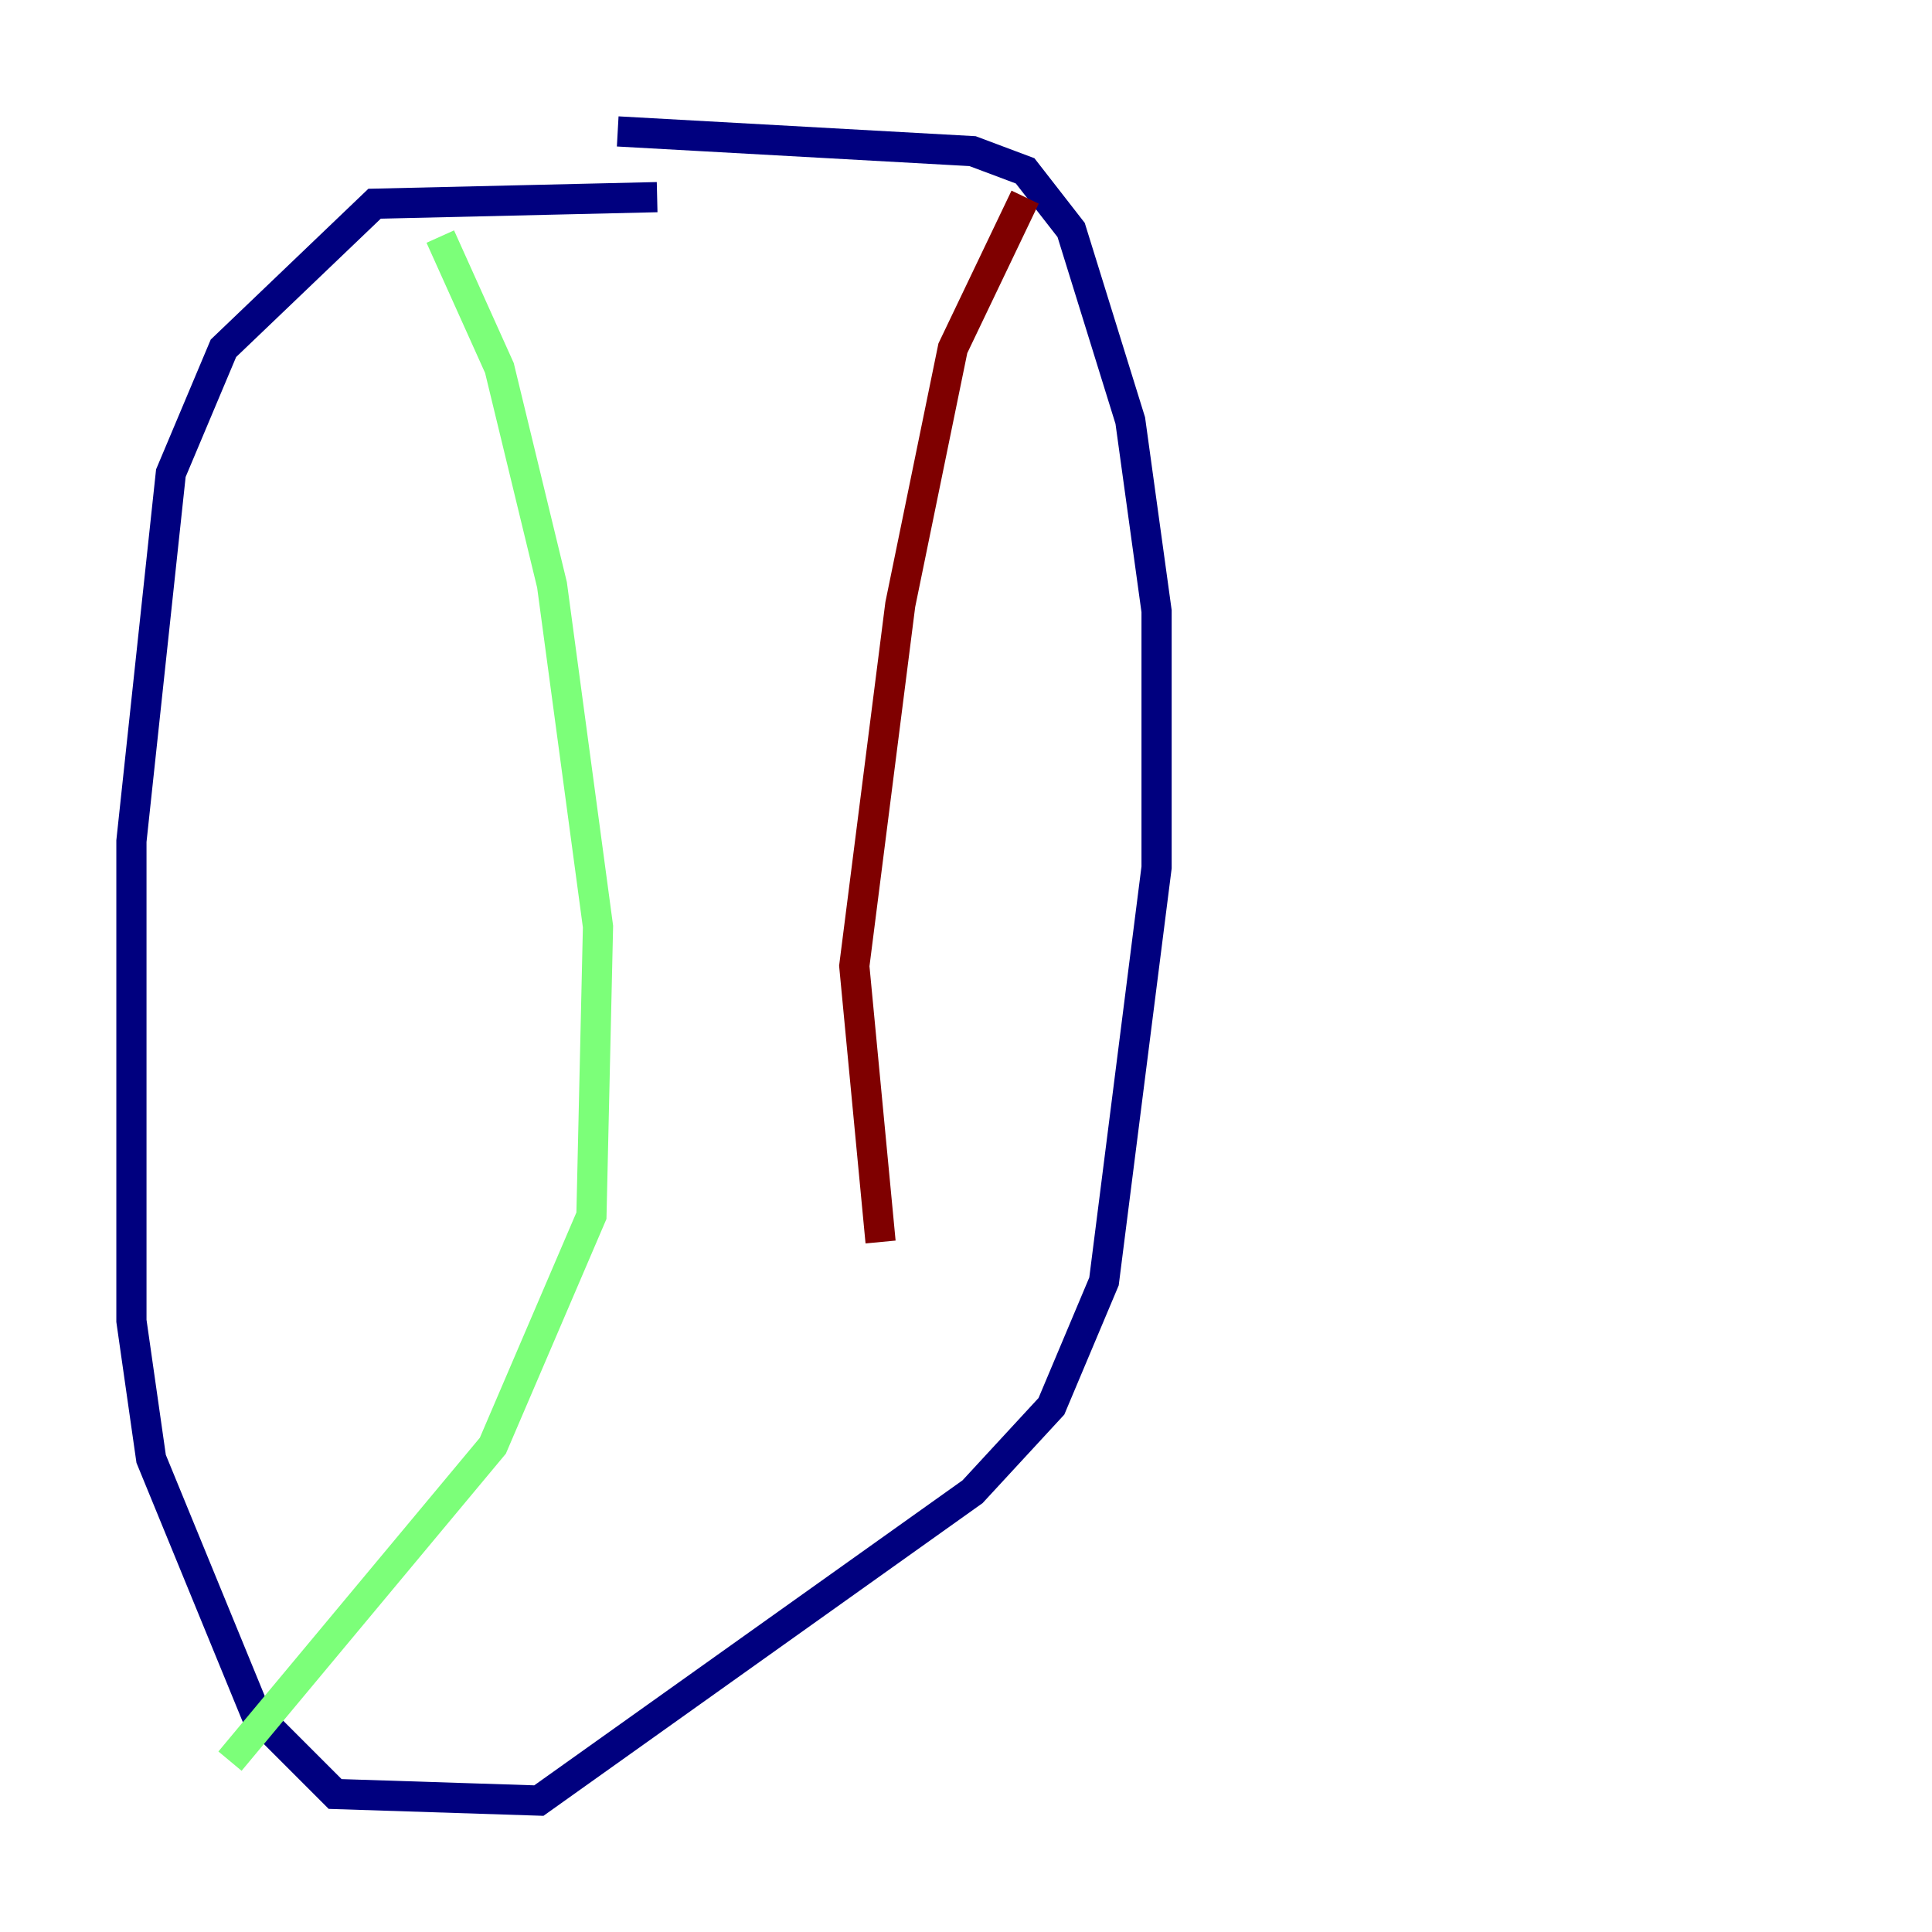 <?xml version="1.0" encoding="utf-8" ?>
<svg baseProfile="tiny" height="128" version="1.2" viewBox="0,0,128,128" width="128" xmlns="http://www.w3.org/2000/svg" xmlns:ev="http://www.w3.org/2001/xml-events" xmlns:xlink="http://www.w3.org/1999/xlink"><defs /><polyline fill="none" points="43.537,13.061 24.816,13.497 14.803,23.075 11.32,31.347 8.707,55.728 8.707,87.51 10.014,96.653 16.98,113.633 22.204,118.857 35.701,119.293 64.435,98.83 69.66,93.17 73.143,84.898 76.626,57.469 76.626,40.49 74.884,27.864 70.966,15.238 67.918,11.32 64.435,10.014 40.925,8.707" stroke="#00007f" stroke-width="2" /><polyline fill="none" points="29.17,15.674 33.088,24.381 36.571,38.748 39.619,61.388 39.184,80.544 32.653,95.782 15.238,116.68" stroke="#7cff79" stroke-width="2" /><polyline fill="none" points="67.918,13.061 63.129,23.075 59.646,40.054 56.599,64.0 58.34,82.286" stroke="#7f0000" stroke-width="2" /></svg>